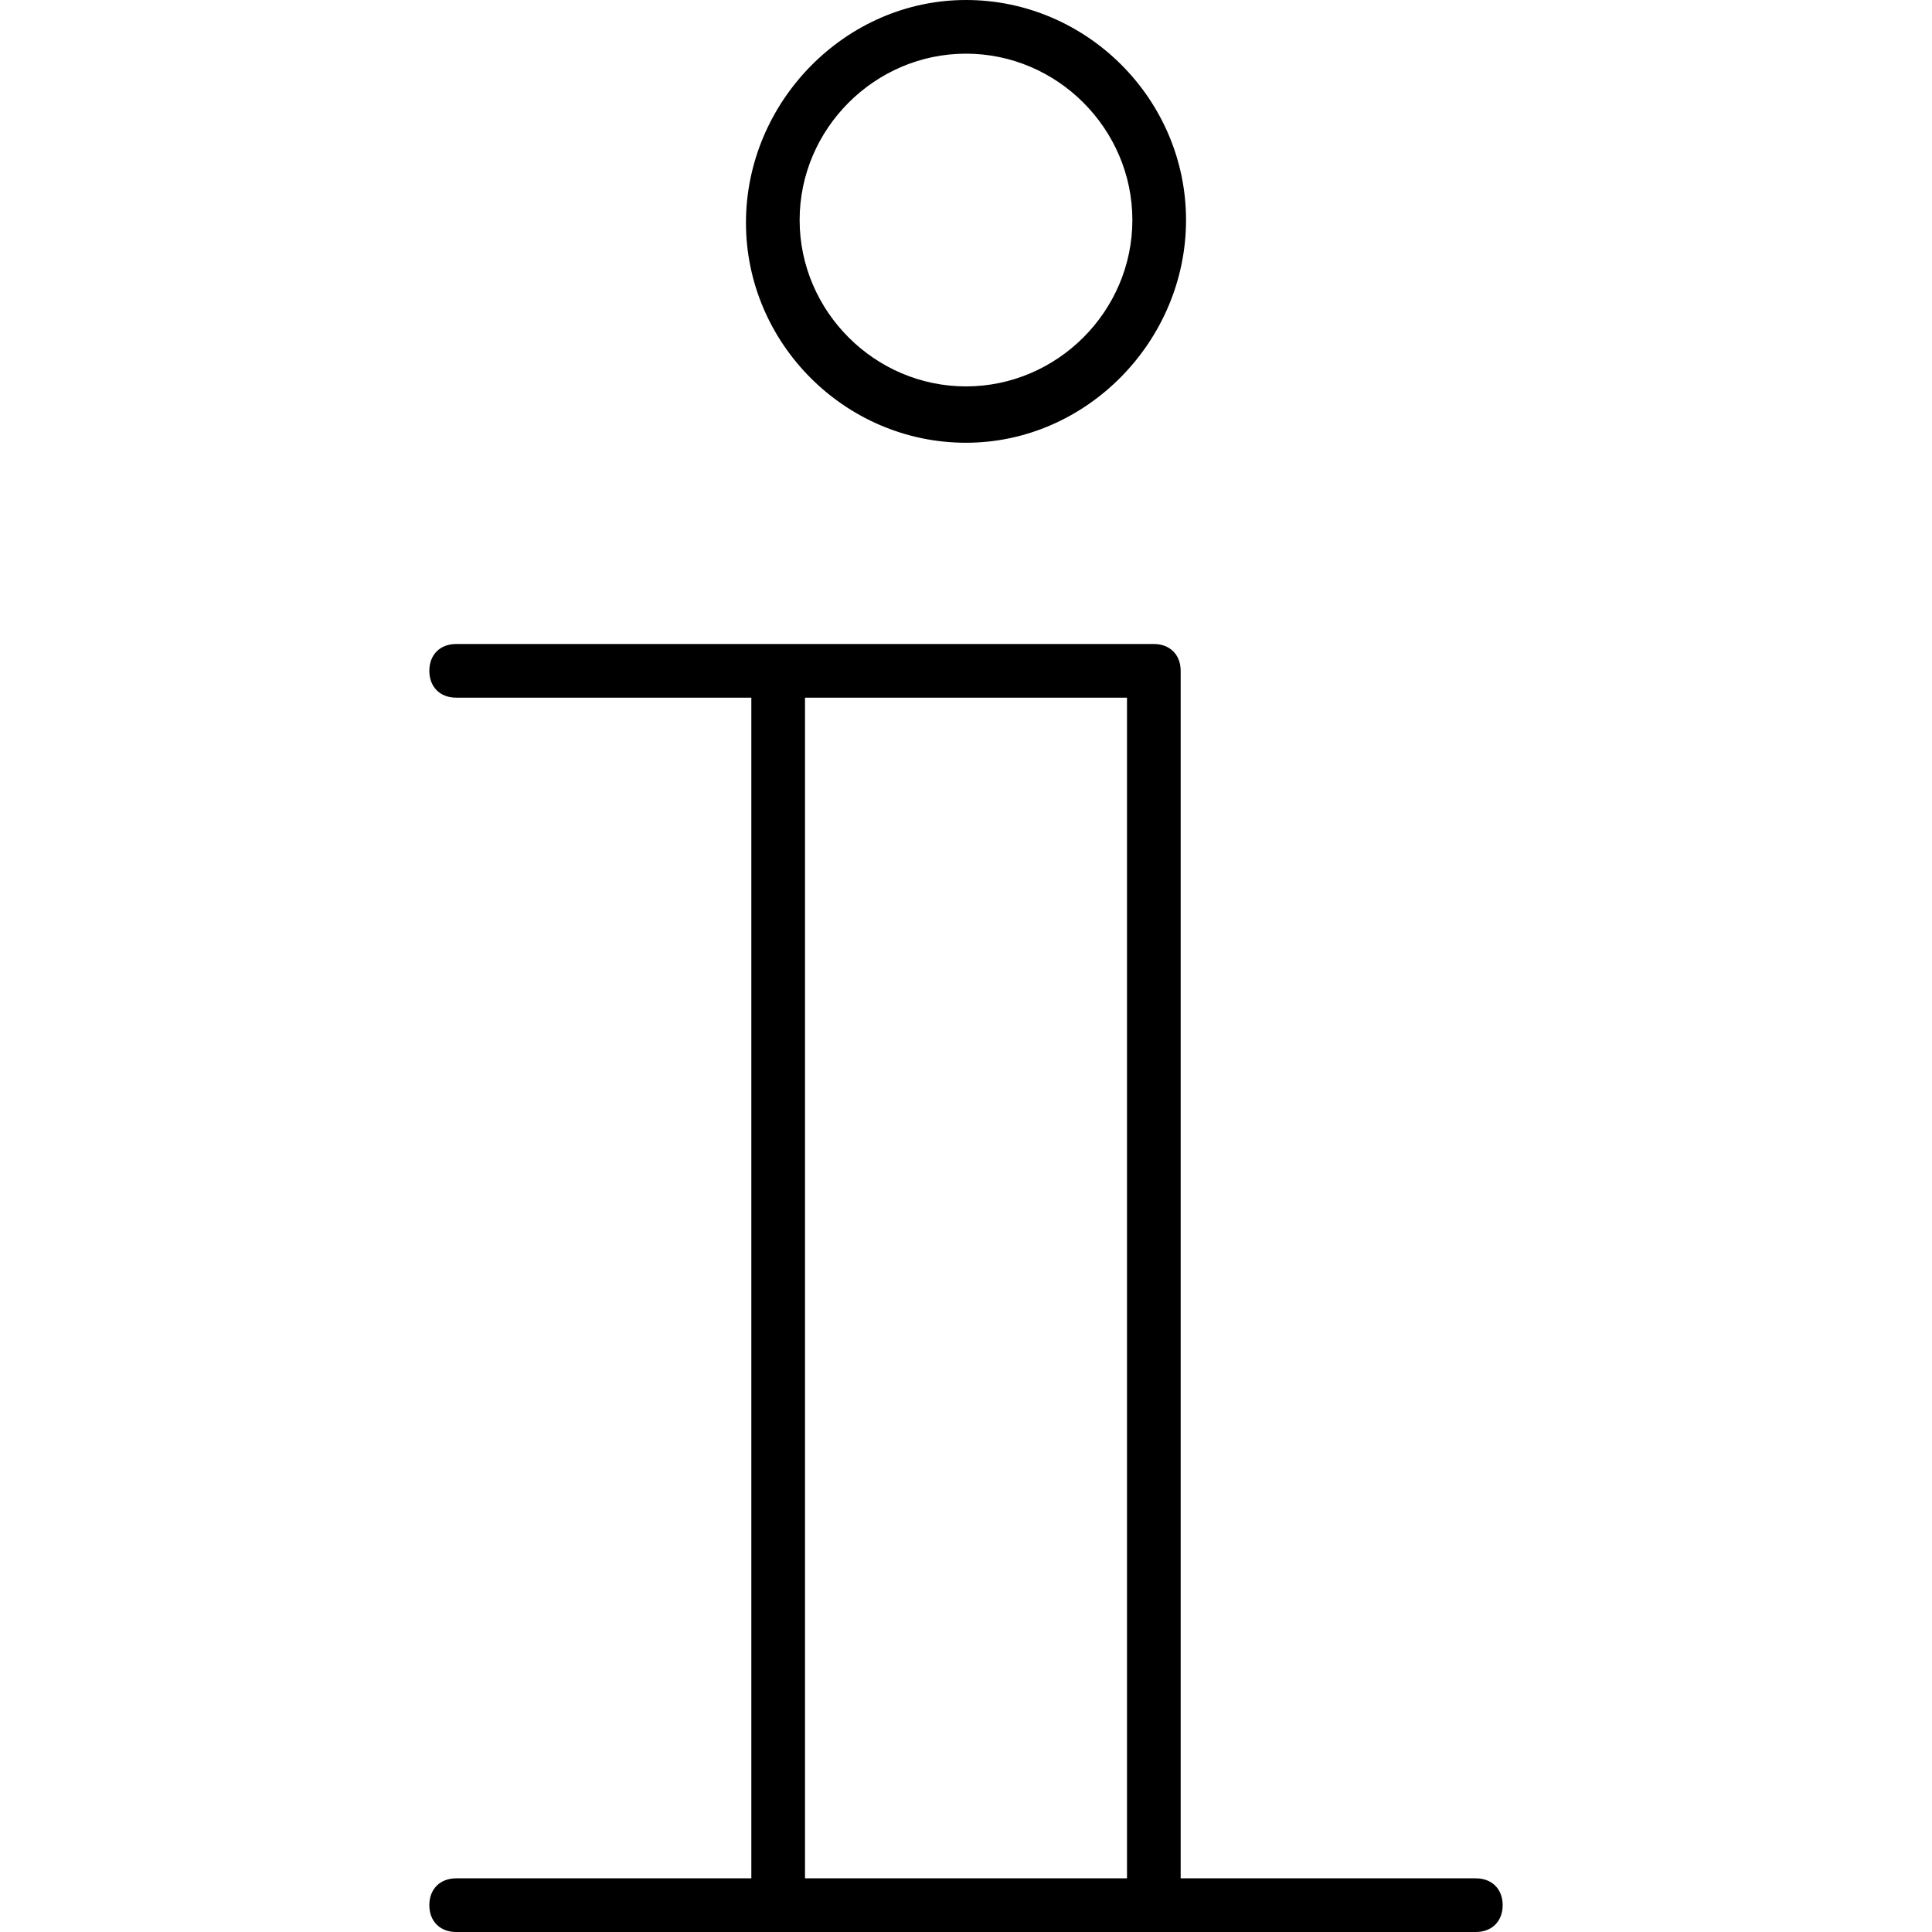 <?xml version="1.0" encoding="utf-8"?>
<!-- Generator: Adobe Illustrator 20.1.0, SVG Export Plug-In . SVG Version: 6.00 Build 0)  -->
<svg version="1.1" id="Layer_1" xmlns="http://www.w3.org/2000/svg" xmlns:xlink="http://www.w3.org/1999/xlink" x="0px" y="0px"
	 viewBox="0 0 72 72" style="enable-background:new 0 0 72 72;" xml:space="preserve">
<path d="M55,72H17c-0.6,0-1-0.4-1-1s0.4-1,1-1h11V26H17c-0.6,0-1-0.4-1-1s0.4-1,1-1h26c0.6,0,1,0.4,1,1v45h11c0.6,0,1,0.4,1,1
	S55.6,72,55,72z M30,70h12V26H30V70z M36,16.5c-4.5,0-8.2-3.7-8.2-8.2S31.5,0,36,0c4.5,0,8.2,3.7,8.2,8.2S40.5,16.5,36,16.5z M36,2
	c-3.4,0-6.2,2.8-6.2,6.2c0,3.4,2.8,6.2,6.2,6.2s6.2-2.8,6.2-6.2C42.2,4.8,39.4,2,36,2z"/>
</svg>
